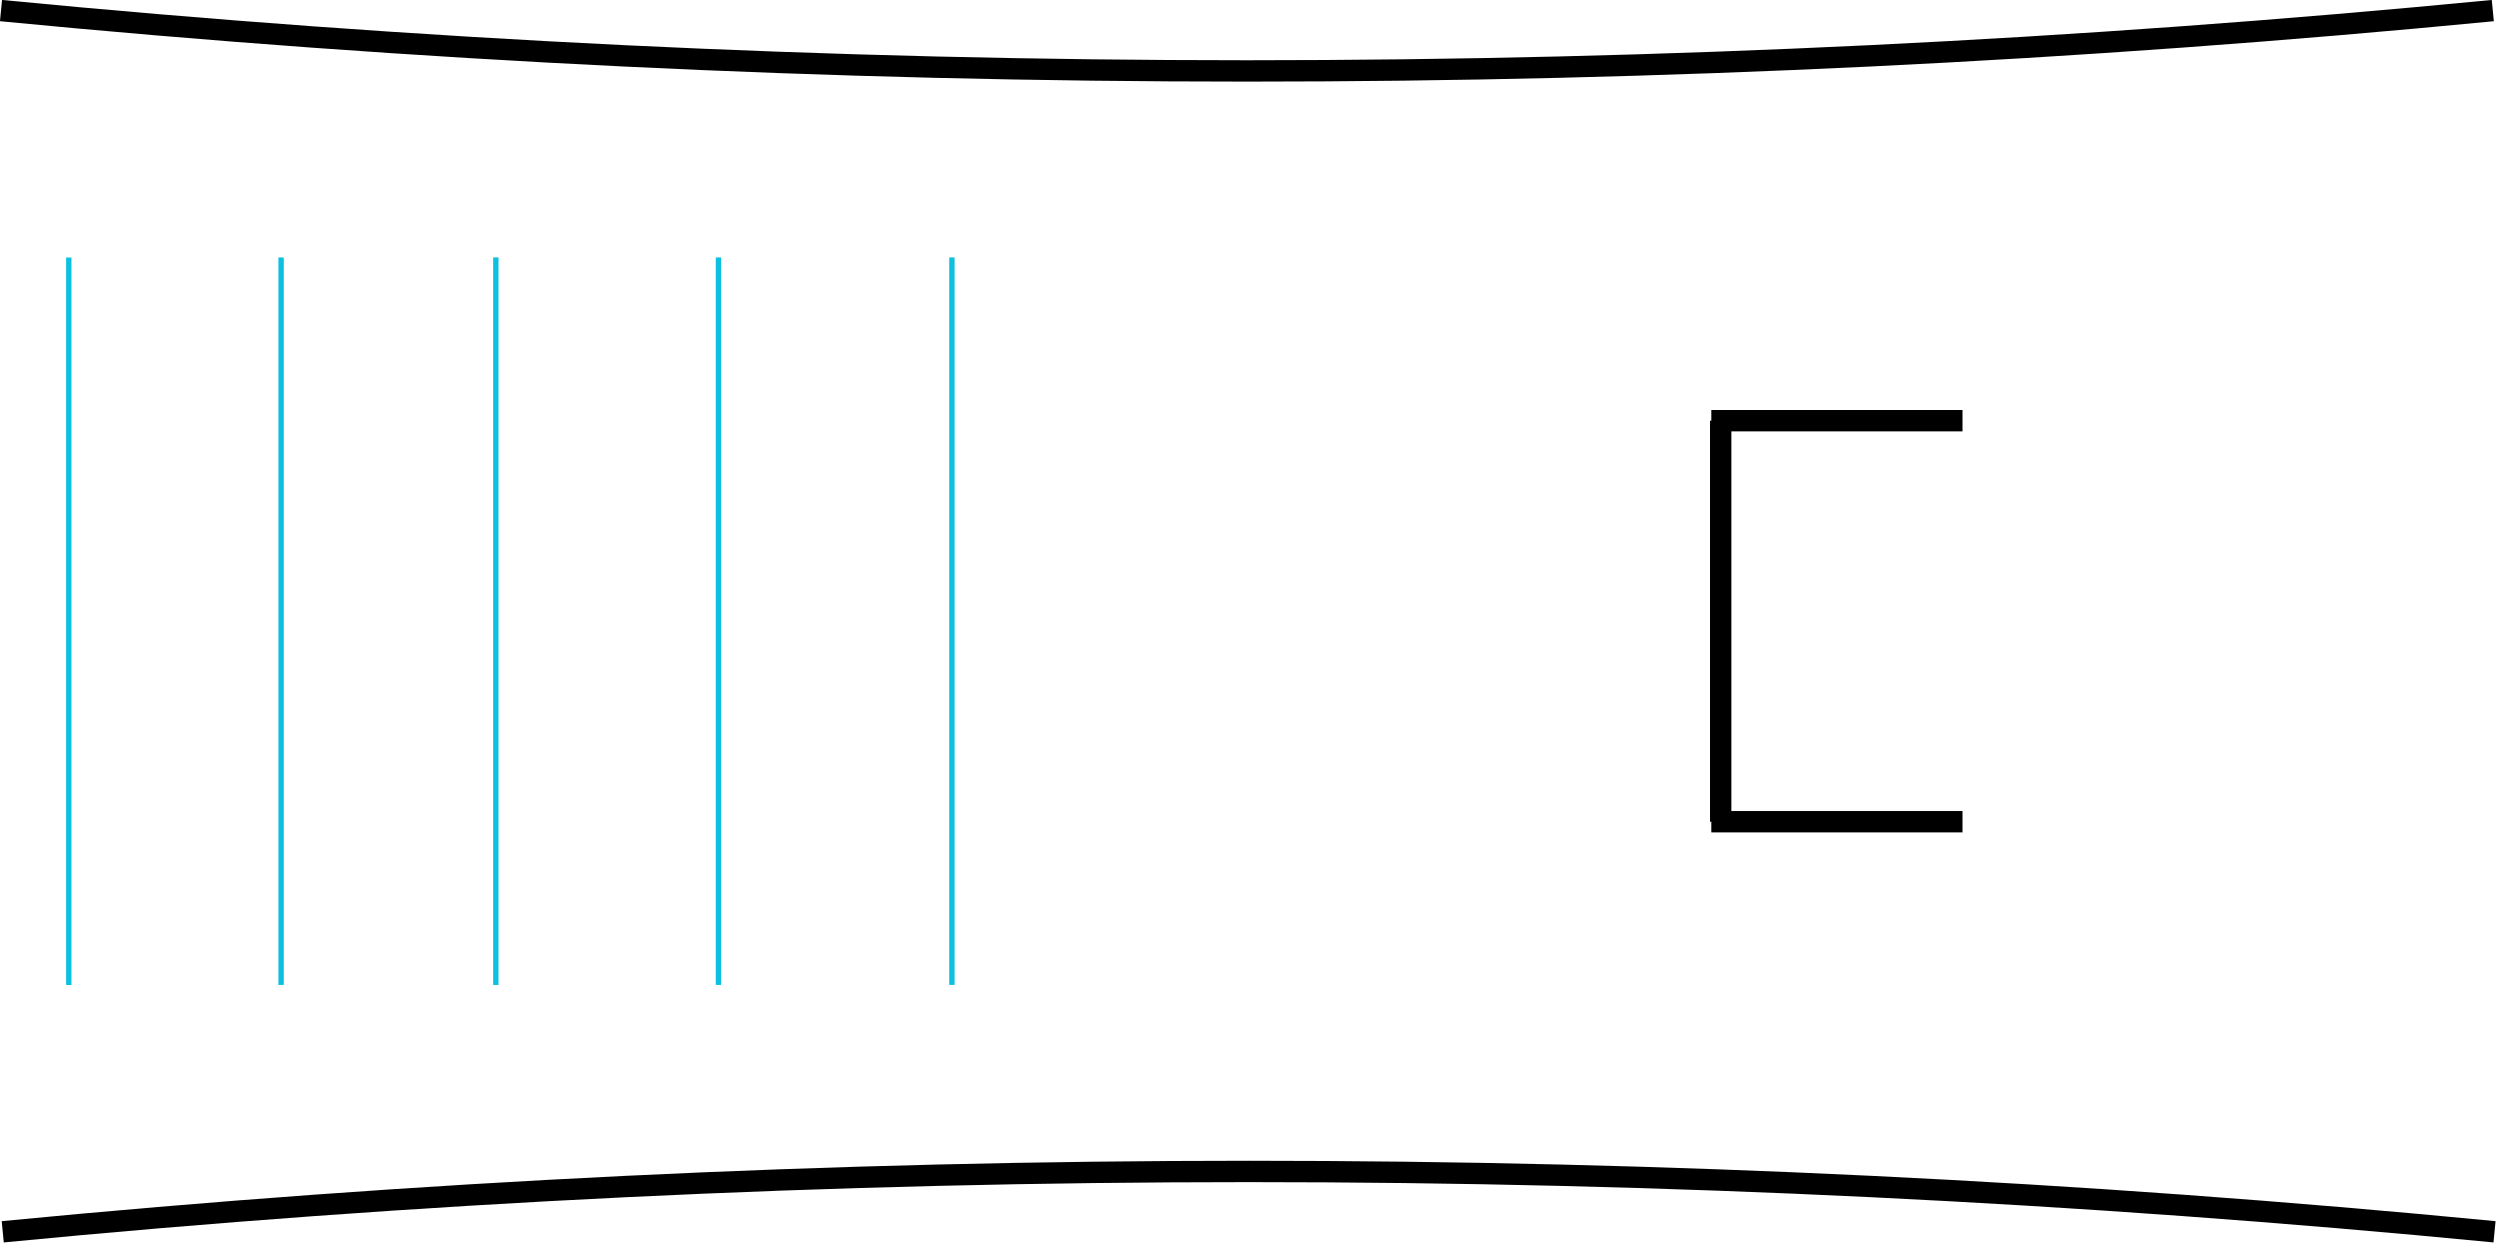 <?xml version="1.0" encoding="UTF-8"?>
<svg id="Layer_2" data-name="Layer 2" xmlns="http://www.w3.org/2000/svg" xmlns:xlink="http://www.w3.org/1999/xlink" viewBox="0 0 1114.23 554.73">
  <defs>
    <style>
      .cls-1 {
        stroke-width: 0px;
      }

      .cls-1, .cls-2, .cls-3 {
        fill: none;
      }

      .cls-4 {
        clip-path: url(#clippath-1);
      }

      .cls-2 {
        stroke: #000;
        stroke-width: 9.52px;
      }

      .cls-2, .cls-3 {
        stroke-miterlimit: 3.99;
      }

      .cls-5 {
        clip-path: url(#clippath);
      }

      .cls-3 {
        stroke: #0cc0df;
        stroke-width: 2.38px;
      }
    </style>
    <clipPath id="clippath">
      <rect class="cls-1" y="467.31" width="1114.23" height="87.42"/>
    </clipPath>
    <clipPath id="clippath-1">
      <rect class="cls-1" width="1114.23" height="85.83"/>
    </clipPath>
  </defs>
  <g id="Layer_1-2" data-name="Layer 1">
    <g>
      <g class="cls-5">
        <path class="cls-2" d="M1.22,549c370.19-35.86,740.38-35.86,1110.57,0"/>
      </g>
      <path class="cls-2" d="M762.72,187.5h111.95"/>
      <path class="cls-2" d="M762.72,366.23h111.95"/>
      <path class="cls-2" d="M766.9,187.51v178.73"/>
      <g class="cls-4">
        <path class="cls-2" d="M1111.02,4.72C740.83,40.58,370.64,40.58.45,4.72"/>
      </g>
      <path class="cls-3" d="M125.28,114.75v324.24"/>
      <path class="cls-3" d="M220.99,114.73v324.26"/>
      <path class="cls-3" d="M30.66,114.77v324.24"/>
      <path class="cls-3" d="M320.21,114.74v324.24"/>
      <path class="cls-3" d="M424.26,114.73v324.24"/>
    </g>
  </g>
</svg>